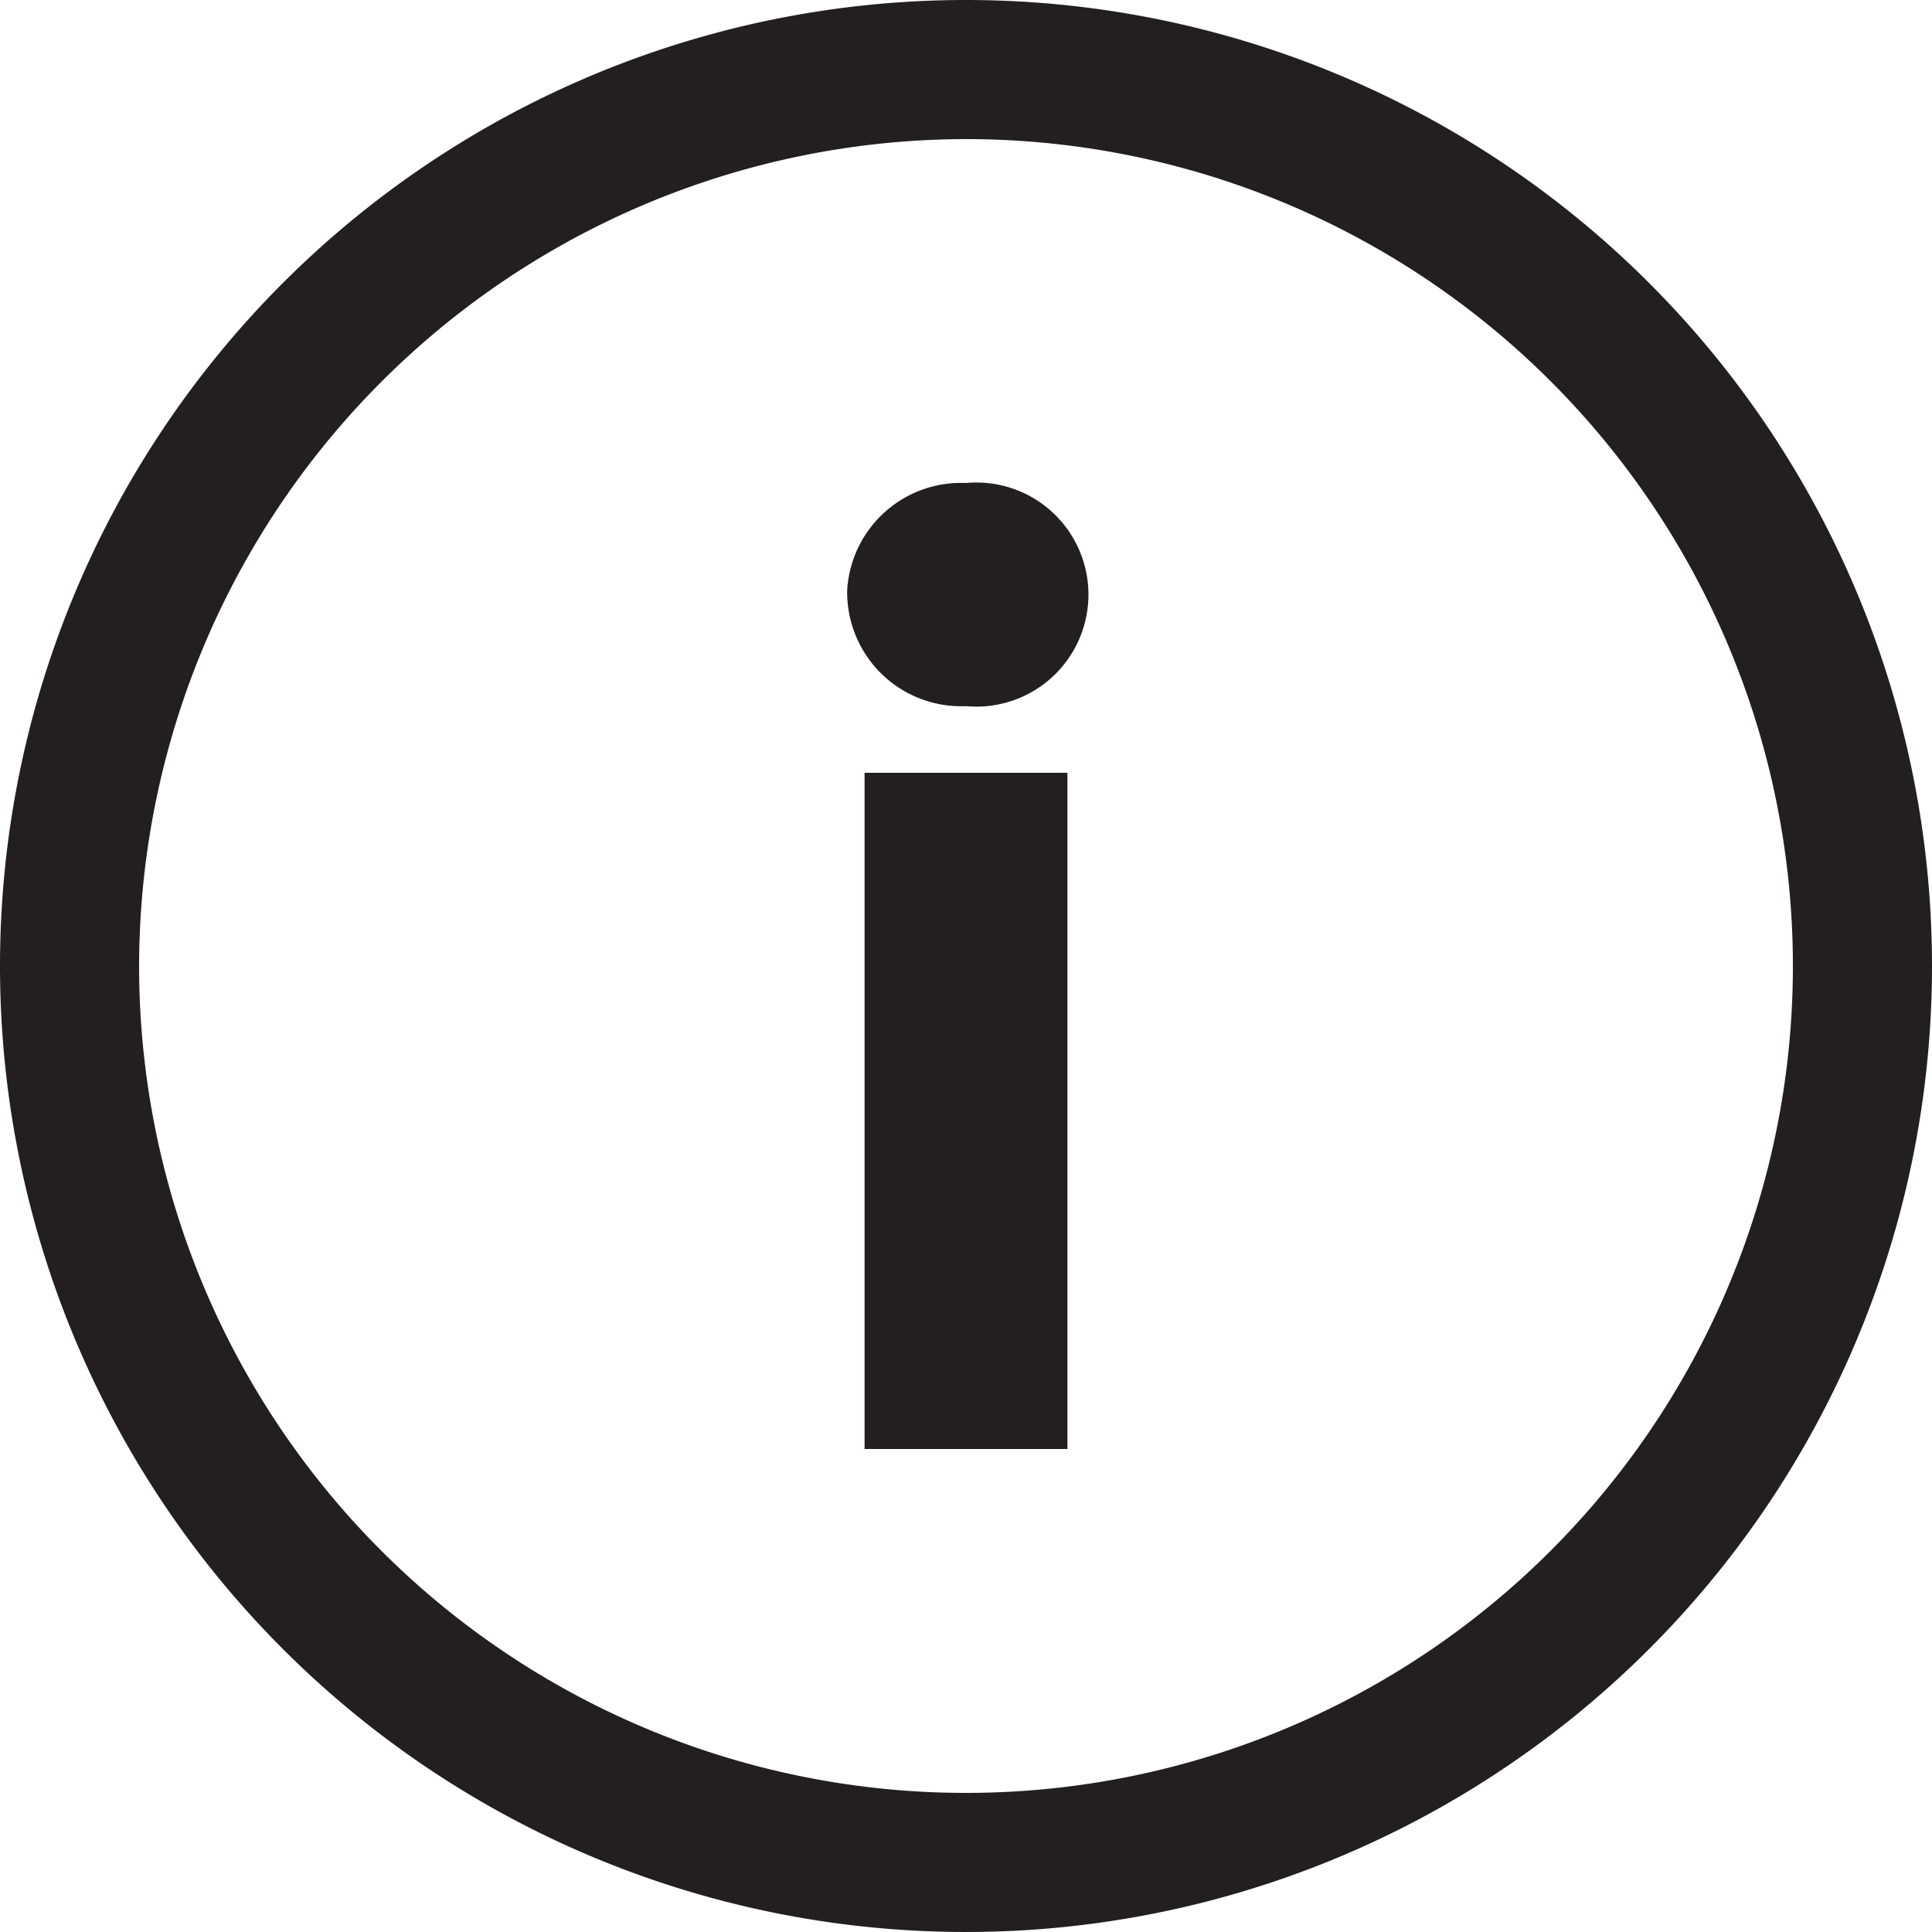 <svg xmlns="http://www.w3.org/2000/svg" width="20" height="20" viewBox="0 0 20 20"><title>icon-about</title><path d="M10,1.44A8.56,8.56,0,1,1,1.44,10,8.57,8.57,0,0,1,10,1.44M10,0A10,10,0,1,0,20,10,10,10,0,0,0,10,0Z" fill="#231f20"/><path d="M8.77,6.11A1.18,1.18,0,0,1,10,5a1.16,1.16,0,1,1,0,2.31A1.18,1.18,0,0,1,8.77,6.11ZM11.05,8v7H8.95V8Z" fill="#231f20"/></svg>